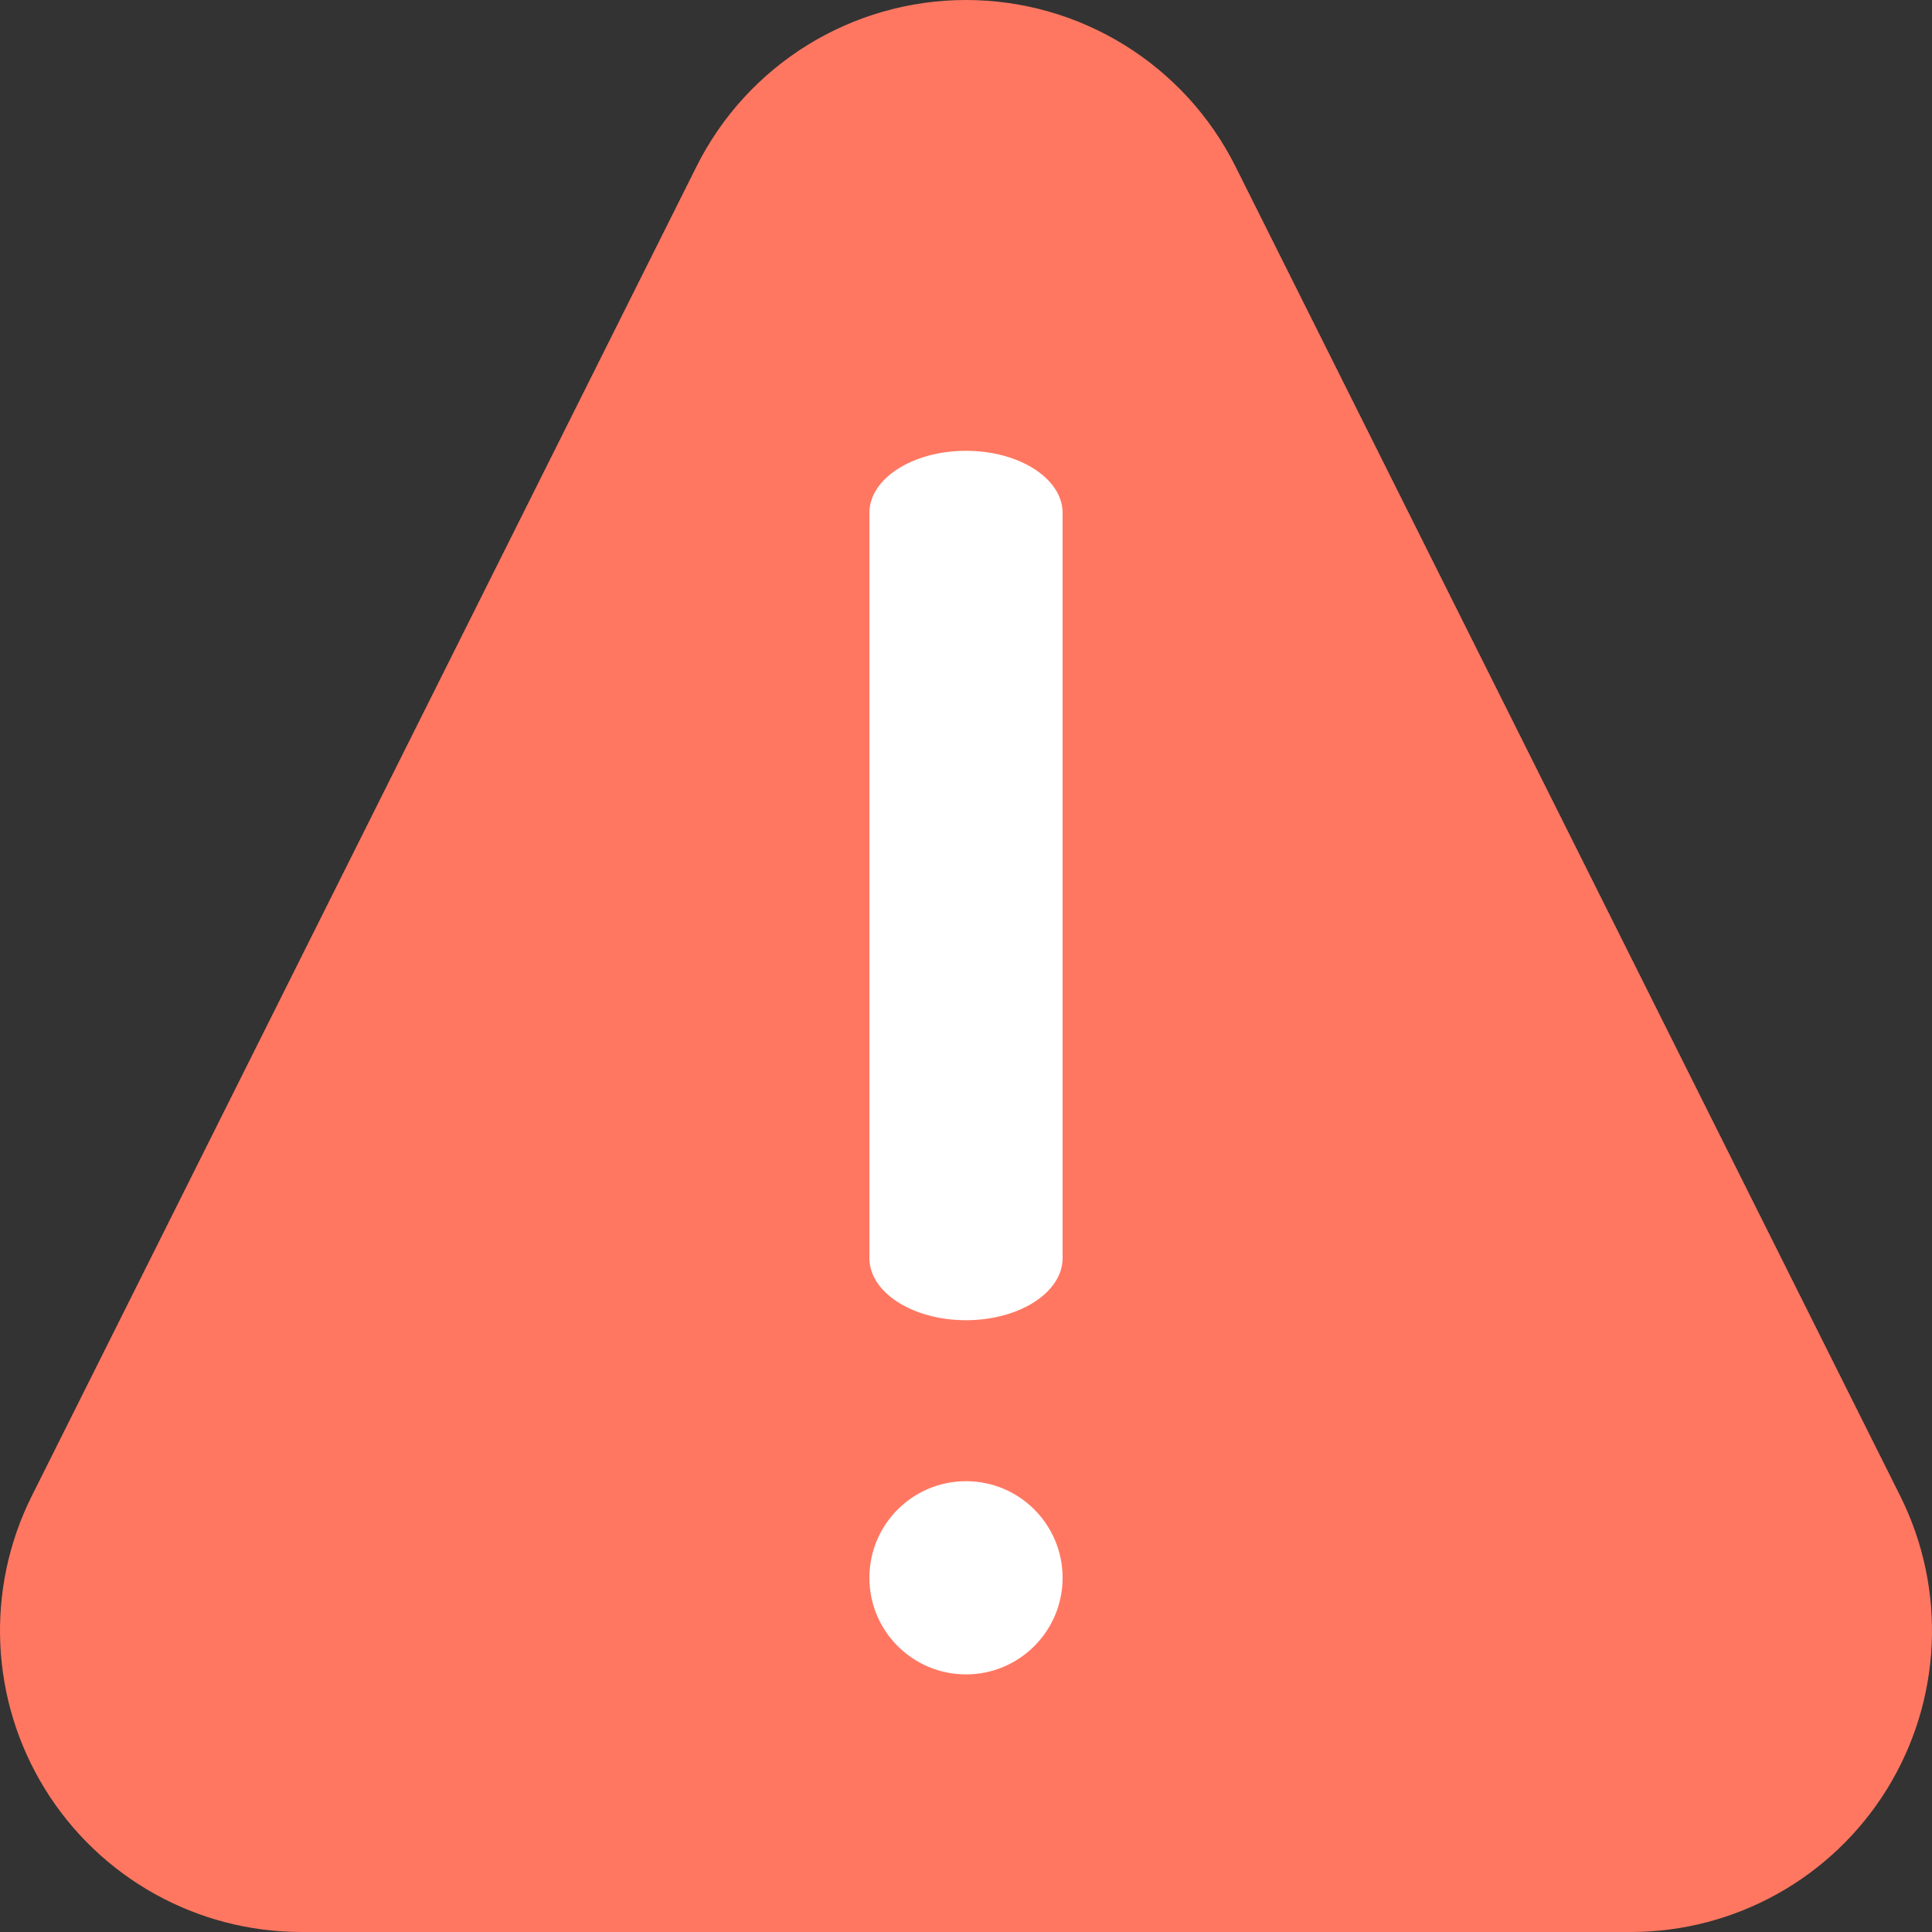 <?xml version="1.0" encoding="UTF-8"?>
<svg width="80px" height="80px" viewBox="0 0 80 80" version="1.1" xmlns="http://www.w3.org/2000/svg" xmlns:xlink="http://www.w3.org/1999/xlink">
    <rect x="0" y="0" width="80" height="80" fill="#333333" stroke="none"/>
    <!-- Generator: Sketch 55.2 (78181) - https://sketchapp.com -->
    <title>Group 14</title>
    <desc>Created with Sketch.</desc>
    <g id="Router---July-2019-Revision-(YM)" stroke="none" stroke-width="1" fill="none" fill-rule="evenodd">
        <g id="Dashboard" transform="translate(-869, -728)">
            <g id="Group-14" transform="translate(869, 728)">
                <path d="M67.523,80 L12.477,80 C8.153,80 4.138,77.761 1.864,74.083 C-0.409,70.405 -0.617,65.813 1.316,61.945 L28.837,6.902 C30.949,2.672 35.272,0 40,0 C44.728,0 49.051,2.672 51.163,6.902 L78.684,61.945 C80.617,65.813 80.409,70.405 78.136,74.083 C75.863,77.761 71.847,80 67.523,80 Z" id="Path" fill="#FF7761" fill-rule="nonzero"></path>
                <g id="Group" transform="translate(36, 18.667)" fill="#FFFFFF" fill-rule="nonzero">
                    <path d="M4,0 C6.209,0 8,1.151 8,2.571 L8,33.429 C8,34.849 6.209,36 4,36 C1.791,36 0,34.849 0,33.429 L0,2.571 C0,1.151 1.791,0 4,0 Z" id="Path"></path>
                </g>
                <circle id="Oval" fill="#FFFFFF" cx="40" cy="65.333" r="4"></circle>
            </g>
        </g>
    </g>
</svg>